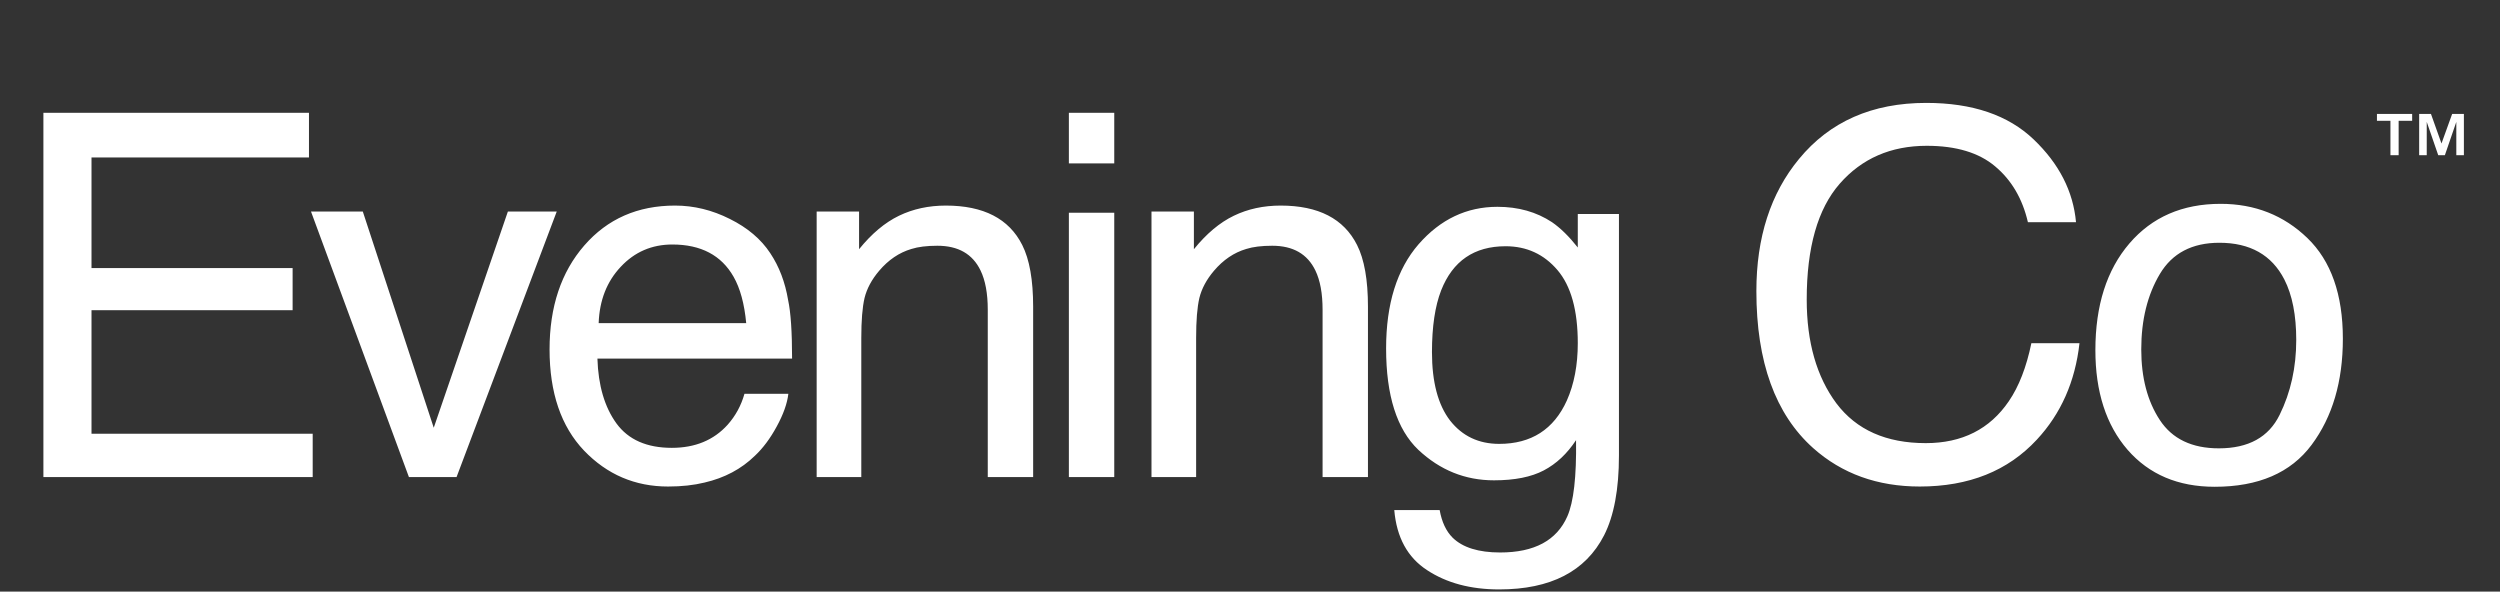 <svg width="131" height="31" viewBox="0 0 131 31" fill="none" xmlns="http://www.w3.org/2000/svg">
<rect x="0" y="0" width="131" height="31" fill="#333333" stroke="none"/>
<path d="M2.274 5.912H16.19V8.251H4.795V14.046H15.333V16.255H4.795V22.726H16.385V25H2.274V5.912ZM19.011 11.084L22.728 22.414L26.613 11.084H29.173L23.923 25H21.428L16.296 11.084H19.011ZM35.372 10.772C36.36 10.772 37.317 11.006 38.244 11.473C39.171 11.933 39.877 12.53 40.362 13.267C40.83 13.968 41.141 14.787 41.297 15.723C41.436 16.363 41.505 17.386 41.505 18.789H31.305C31.348 20.201 31.682 21.336 32.306 22.193C32.929 23.042 33.895 23.467 35.203 23.467C36.425 23.467 37.399 23.064 38.127 22.258C38.543 21.791 38.837 21.249 39.01 20.634H41.31C41.25 21.145 41.046 21.717 40.7 22.349C40.362 22.973 39.981 23.484 39.556 23.883C38.846 24.576 37.967 25.043 36.918 25.286C36.355 25.424 35.719 25.494 35.008 25.494C33.276 25.494 31.808 24.866 30.603 23.61C29.399 22.345 28.797 20.578 28.797 18.308C28.797 16.073 29.404 14.258 30.616 12.864C31.829 11.469 33.414 10.772 35.372 10.772ZM39.101 16.931C39.006 15.917 38.785 15.107 38.439 14.501C37.798 13.375 36.728 12.812 35.229 12.812C34.155 12.812 33.254 13.202 32.526 13.981C31.799 14.752 31.413 15.735 31.37 16.931H39.101ZM42.793 11.084H45.015V13.059C45.673 12.245 46.371 11.66 47.107 11.305C47.843 10.949 48.662 10.772 49.563 10.772C51.538 10.772 52.872 11.46 53.565 12.838C53.946 13.591 54.137 14.67 54.137 16.073V25H51.759V16.229C51.759 15.38 51.633 14.696 51.382 14.176C50.966 13.31 50.213 12.877 49.121 12.877C48.567 12.877 48.112 12.933 47.757 13.046C47.116 13.236 46.553 13.617 46.068 14.189C45.678 14.648 45.422 15.125 45.301 15.618C45.188 16.104 45.132 16.801 45.132 17.71V25H42.793V11.084ZM56.009 11.149H58.387V25H56.009V11.149ZM56.009 5.912H58.387V8.563H56.009V5.912ZM60.338 11.084H62.56V13.059C63.218 12.245 63.915 11.66 64.652 11.305C65.388 10.949 66.207 10.772 67.108 10.772C69.083 10.772 70.417 11.46 71.11 12.838C71.491 13.591 71.681 14.67 71.681 16.073V25H69.303V16.229C69.303 15.38 69.178 14.696 68.927 14.176C68.511 13.31 67.757 12.877 66.666 12.877C66.111 12.877 65.657 12.933 65.301 13.046C64.66 13.236 64.097 13.617 63.612 14.189C63.222 14.648 62.967 15.125 62.846 15.618C62.733 16.104 62.677 16.801 62.677 17.71V25H60.338V11.084ZM78.466 10.837C79.557 10.837 80.51 11.105 81.324 11.642C81.766 11.946 82.217 12.387 82.676 12.968V11.214H84.833V23.869C84.833 25.637 84.573 27.031 84.053 28.053C83.083 29.942 81.251 30.886 78.557 30.886C77.058 30.886 75.798 30.548 74.775 29.873C73.753 29.206 73.182 28.157 73.06 26.728H75.438C75.551 27.352 75.776 27.833 76.114 28.171C76.642 28.69 77.474 28.95 78.609 28.95C80.402 28.95 81.576 28.318 82.13 27.053C82.459 26.308 82.611 24.978 82.585 23.064C82.117 23.774 81.554 24.303 80.895 24.649C80.237 24.996 79.367 25.169 78.284 25.169C76.776 25.169 75.456 24.636 74.321 23.571C73.195 22.497 72.632 20.725 72.632 18.256C72.632 15.926 73.199 14.107 74.334 12.799C75.477 11.491 76.855 10.837 78.466 10.837ZM82.676 17.983C82.676 16.259 82.32 14.982 81.61 14.15C80.9 13.319 79.995 12.903 78.894 12.903C77.249 12.903 76.123 13.674 75.516 15.216C75.196 16.039 75.035 17.117 75.035 18.451C75.035 20.019 75.352 21.215 75.984 22.037C76.625 22.852 77.483 23.259 78.557 23.259C80.237 23.259 81.42 22.501 82.104 20.985C82.485 20.127 82.676 19.127 82.676 17.983ZM100.935 5.392C103.352 5.392 105.227 6.029 106.561 7.303C107.895 8.576 108.636 10.023 108.783 11.642H106.262C105.977 10.412 105.405 9.438 104.547 8.719C103.698 8 102.503 7.64 100.961 7.64C99.081 7.64 97.561 8.303 96.4 9.628C95.248 10.945 94.672 12.968 94.672 15.697C94.672 17.931 95.192 19.746 96.231 21.141C97.279 22.527 98.839 23.22 100.909 23.22C102.815 23.22 104.266 22.488 105.262 21.024C105.79 20.253 106.184 19.239 106.444 17.983H108.965C108.74 19.993 107.995 21.678 106.73 23.038C105.214 24.675 103.17 25.494 100.597 25.494C98.38 25.494 96.517 24.822 95.01 23.48C93.026 21.704 92.034 18.962 92.034 15.255C92.034 12.439 92.779 10.131 94.269 8.329C95.88 6.371 98.102 5.392 100.935 5.392ZM116.269 23.493C117.819 23.493 118.88 22.908 119.452 21.739C120.033 20.561 120.323 19.252 120.323 17.814C120.323 16.515 120.115 15.458 119.699 14.644C119.041 13.362 117.906 12.721 116.295 12.721C114.865 12.721 113.826 13.267 113.176 14.358C112.526 15.45 112.202 16.766 112.202 18.308C112.202 19.79 112.526 21.024 113.176 22.011C113.826 22.999 114.857 23.493 116.269 23.493ZM116.36 10.681C118.153 10.681 119.669 11.279 120.907 12.474C122.146 13.669 122.766 15.428 122.766 17.75C122.766 19.993 122.22 21.847 121.128 23.311C120.037 24.775 118.343 25.507 116.048 25.507C114.133 25.507 112.613 24.861 111.487 23.571C110.361 22.271 109.798 20.53 109.798 18.347C109.798 16.008 110.391 14.146 111.578 12.76C112.765 11.374 114.359 10.681 116.36 10.681Z" fill="white"/>
<path d="M127.382 5.969L127.934 7.519L128.493 5.969H129.108V8.134H128.711V6.387L128.111 8.134H127.764L127.161 6.387V8.134H126.764V5.969H127.382ZM124.552 6.331V5.969H126.397V6.331H125.689V8.134H125.259V6.331H124.552Z" fill="white"/>
</svg>
